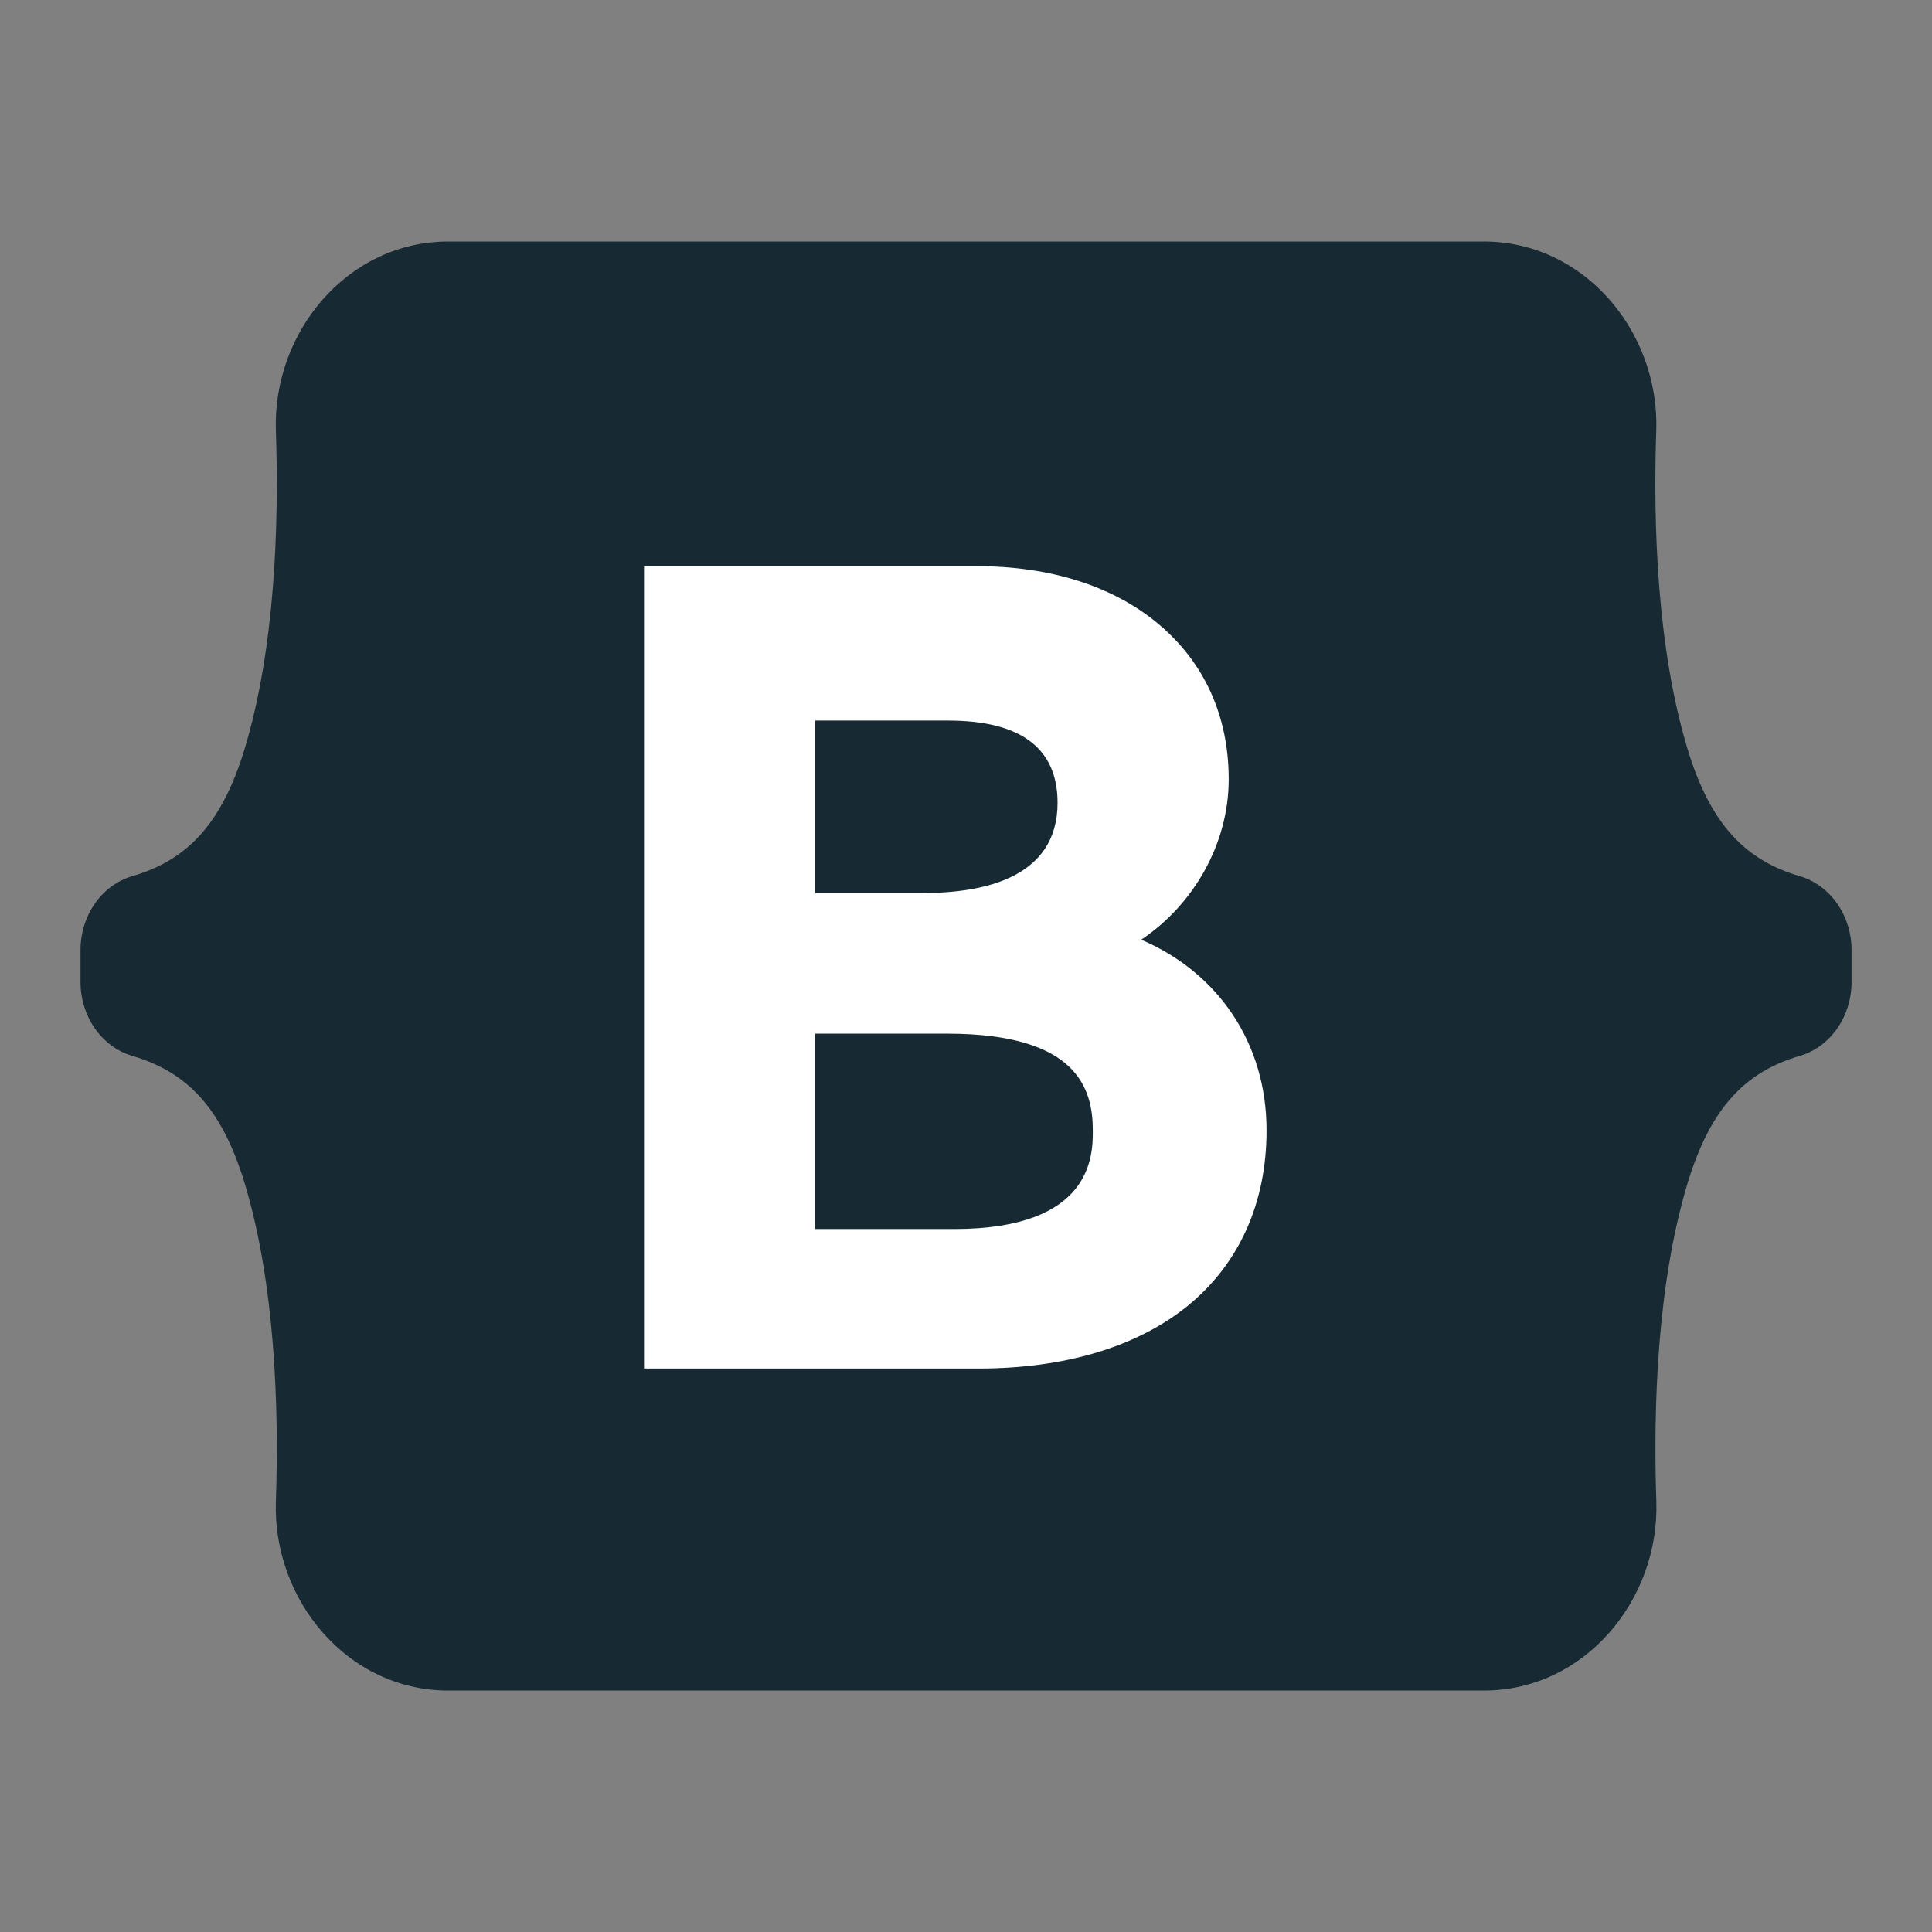 <svg xmlns="http://www.w3.org/2000/svg" xmlns:xlink="http://www.w3.org/1999/xlink" viewBox="0,0,256,256" width="24px" height="24px"><rect x="0" y="0" width="256" height="256" fill="#808080" stroke="none"/><g fill="none" fill-rule="nonzero" stroke="none" stroke-width="1" stroke-linecap="butt" stroke-linejoin="miter" stroke-miterlimit="10" stroke-dasharray="" stroke-dashoffset="0" font-family="none" font-weight="none" font-size="none" text-anchor="none" style="mix-blend-mode: normal"><g transform="scale(10.667,10.667)"><path d="M3.427,5.352c-0.042,-1.223 0.887,-2.352 2.142,-2.352h12.863c1.255,0 2.184,1.129 2.142,2.352c-0.04,1.176 0.012,2.698 0.385,3.94c0.289,0.962 0.732,1.396 1.395,1.591c0.395,0.116 0.646,0.504 0.646,0.915v0.405c0,0.41 -0.251,0.799 -0.645,0.914c-0.663,0.194 -1.106,0.629 -1.395,1.591c-0.373,1.242 -0.425,2.765 -0.385,3.94c0.041,1.223 -0.888,2.352 -2.143,2.352h-12.863c-1.255,0 -2.184,-1.129 -2.142,-2.352c0.04,-1.176 -0.012,-2.698 -0.385,-3.94c-0.289,-0.962 -0.733,-1.396 -1.397,-1.591c-0.394,-0.116 -0.645,-0.504 -0.645,-0.915v-0.405c0,-0.41 0.251,-0.799 0.645,-0.914c0.664,-0.194 1.107,-0.629 1.397,-1.591c0.373,-1.241 0.425,-2.764 0.385,-3.94z" fill="#172a33"></path><path d="M8,17v-9.967h4.135c0.907,0 1.684,0.245 2.243,0.708c0.579,0.479 0.885,1.149 0.885,1.939c0,0.804 -0.438,1.559 -1.087,1.993c0.958,0.41 1.557,1.285 1.557,2.368c0,0.905 -0.341,1.661 -0.984,2.184c-0.628,0.507 -1.524,0.775 -2.595,0.775zM11.85,15.267c1.725,0 1.725,-0.92 1.725,-1.223c0,-0.517 -0.188,-1.204 -1.811,-1.204h-1.639v2.427zM11.466,11.093c0.762,0 1.671,-0.194 1.671,-1.12c0,-0.679 -0.457,-1.022 -1.359,-1.022h-1.652v2.143h1.34z" fill="#ffffff"></path></g></g></svg>